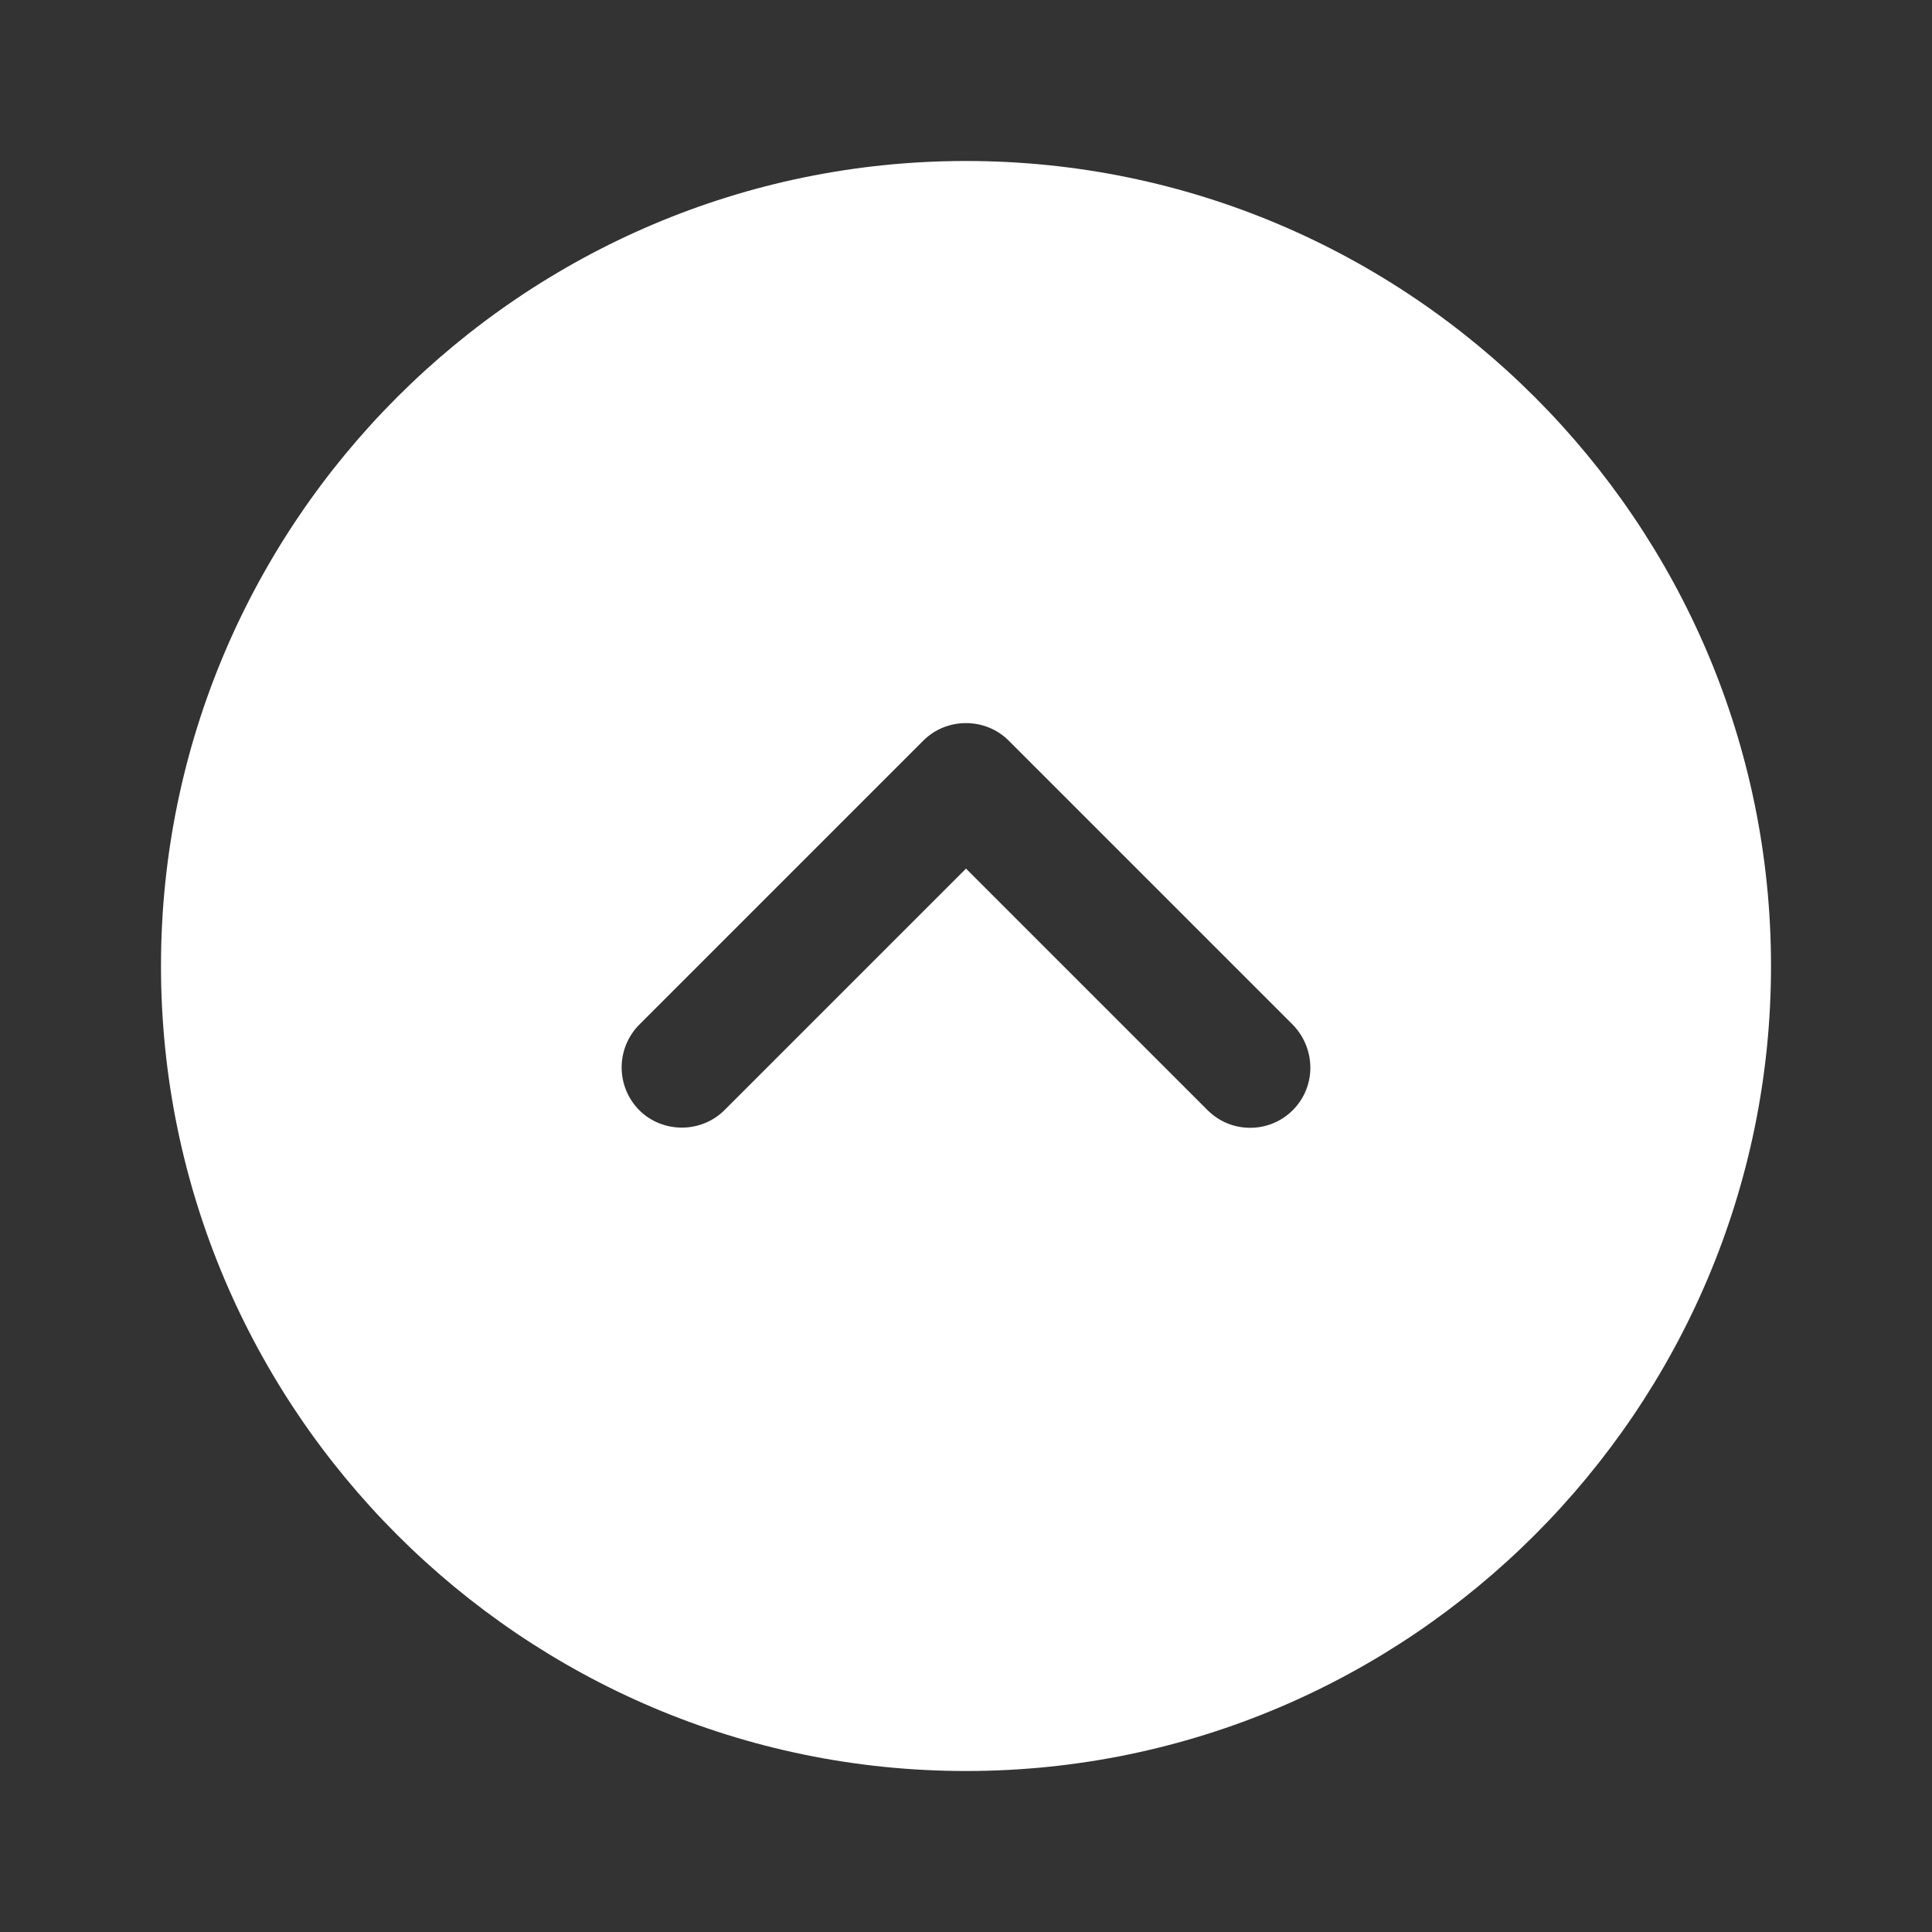 <svg width="70" height="70" viewBox="0 0 70 70" fill="none" xmlns="http://www.w3.org/2000/svg">
<rect x="0" y="0" width="70" height="70" fill="#333333" stroke="none"/>
<path d="M35 5.833C18.929 5.833 5.833 18.929 5.833 35C5.833 51.071 18.929 64.167 35 64.167C51.071 64.167 64.167 51.071 64.167 35C64.167 18.929 51.071 5.833 35 5.833ZM46.842 40.221C46.404 40.658 45.85 40.862 45.296 40.862C44.742 40.862 44.188 40.658 43.75 40.221L35 31.471L26.25 40.221C25.404 41.067 24.004 41.067 23.158 40.221C22.752 39.809 22.523 39.254 22.523 38.675C22.523 38.096 22.752 37.541 23.158 37.129L33.454 26.833C34.3 25.988 35.7 25.988 36.546 26.833L46.842 37.129C47.688 38.004 47.688 39.375 46.842 40.221Z" fill="white"/>
</svg>
